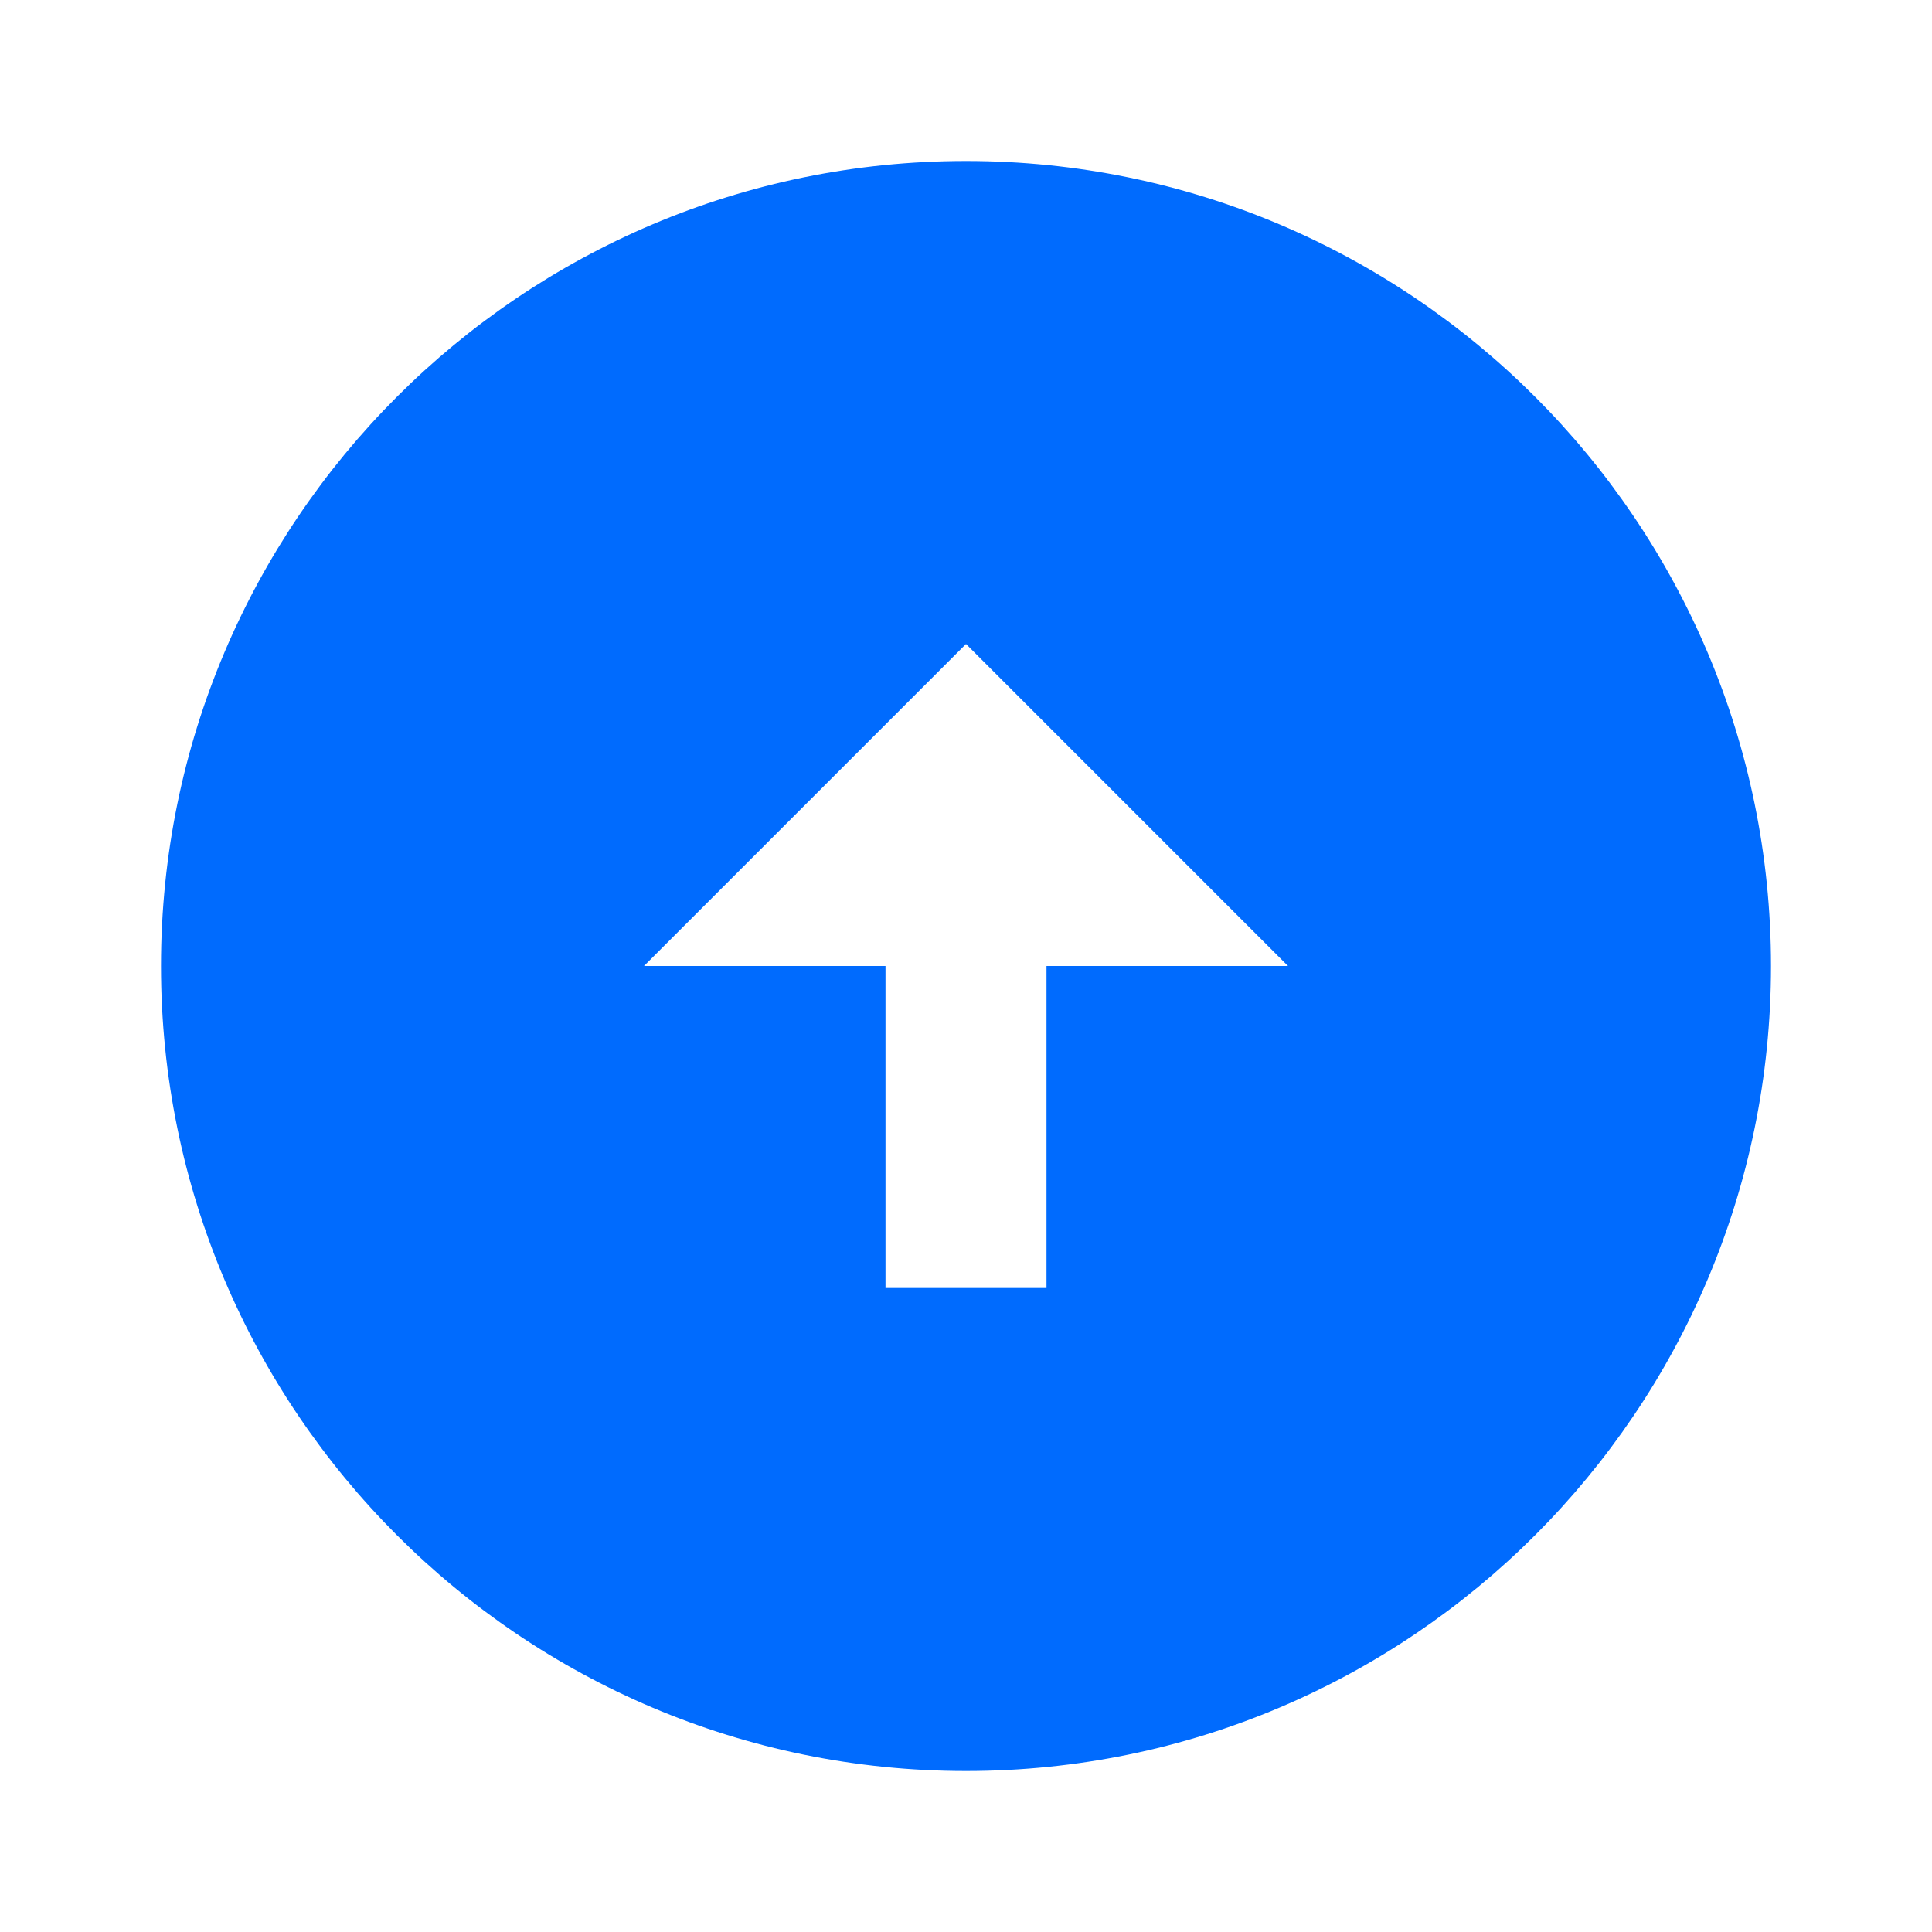 <svg xmlns="http://www.w3.org/2000/svg" width="24" height="24" fill="none" viewBox="0 0 24 24"><path fill="#006BFE" fill-rule="evenodd" d="M12 2C6.48 2 2 6.48 2 12C2 17.52 6.48 22 12 22C17.52 22 22 17.52 22 12C22 6.48 17.52 2 12 2ZM11 16V12H8L12 8L16 12H13V16H11Z" clip-rule="evenodd"/></svg>